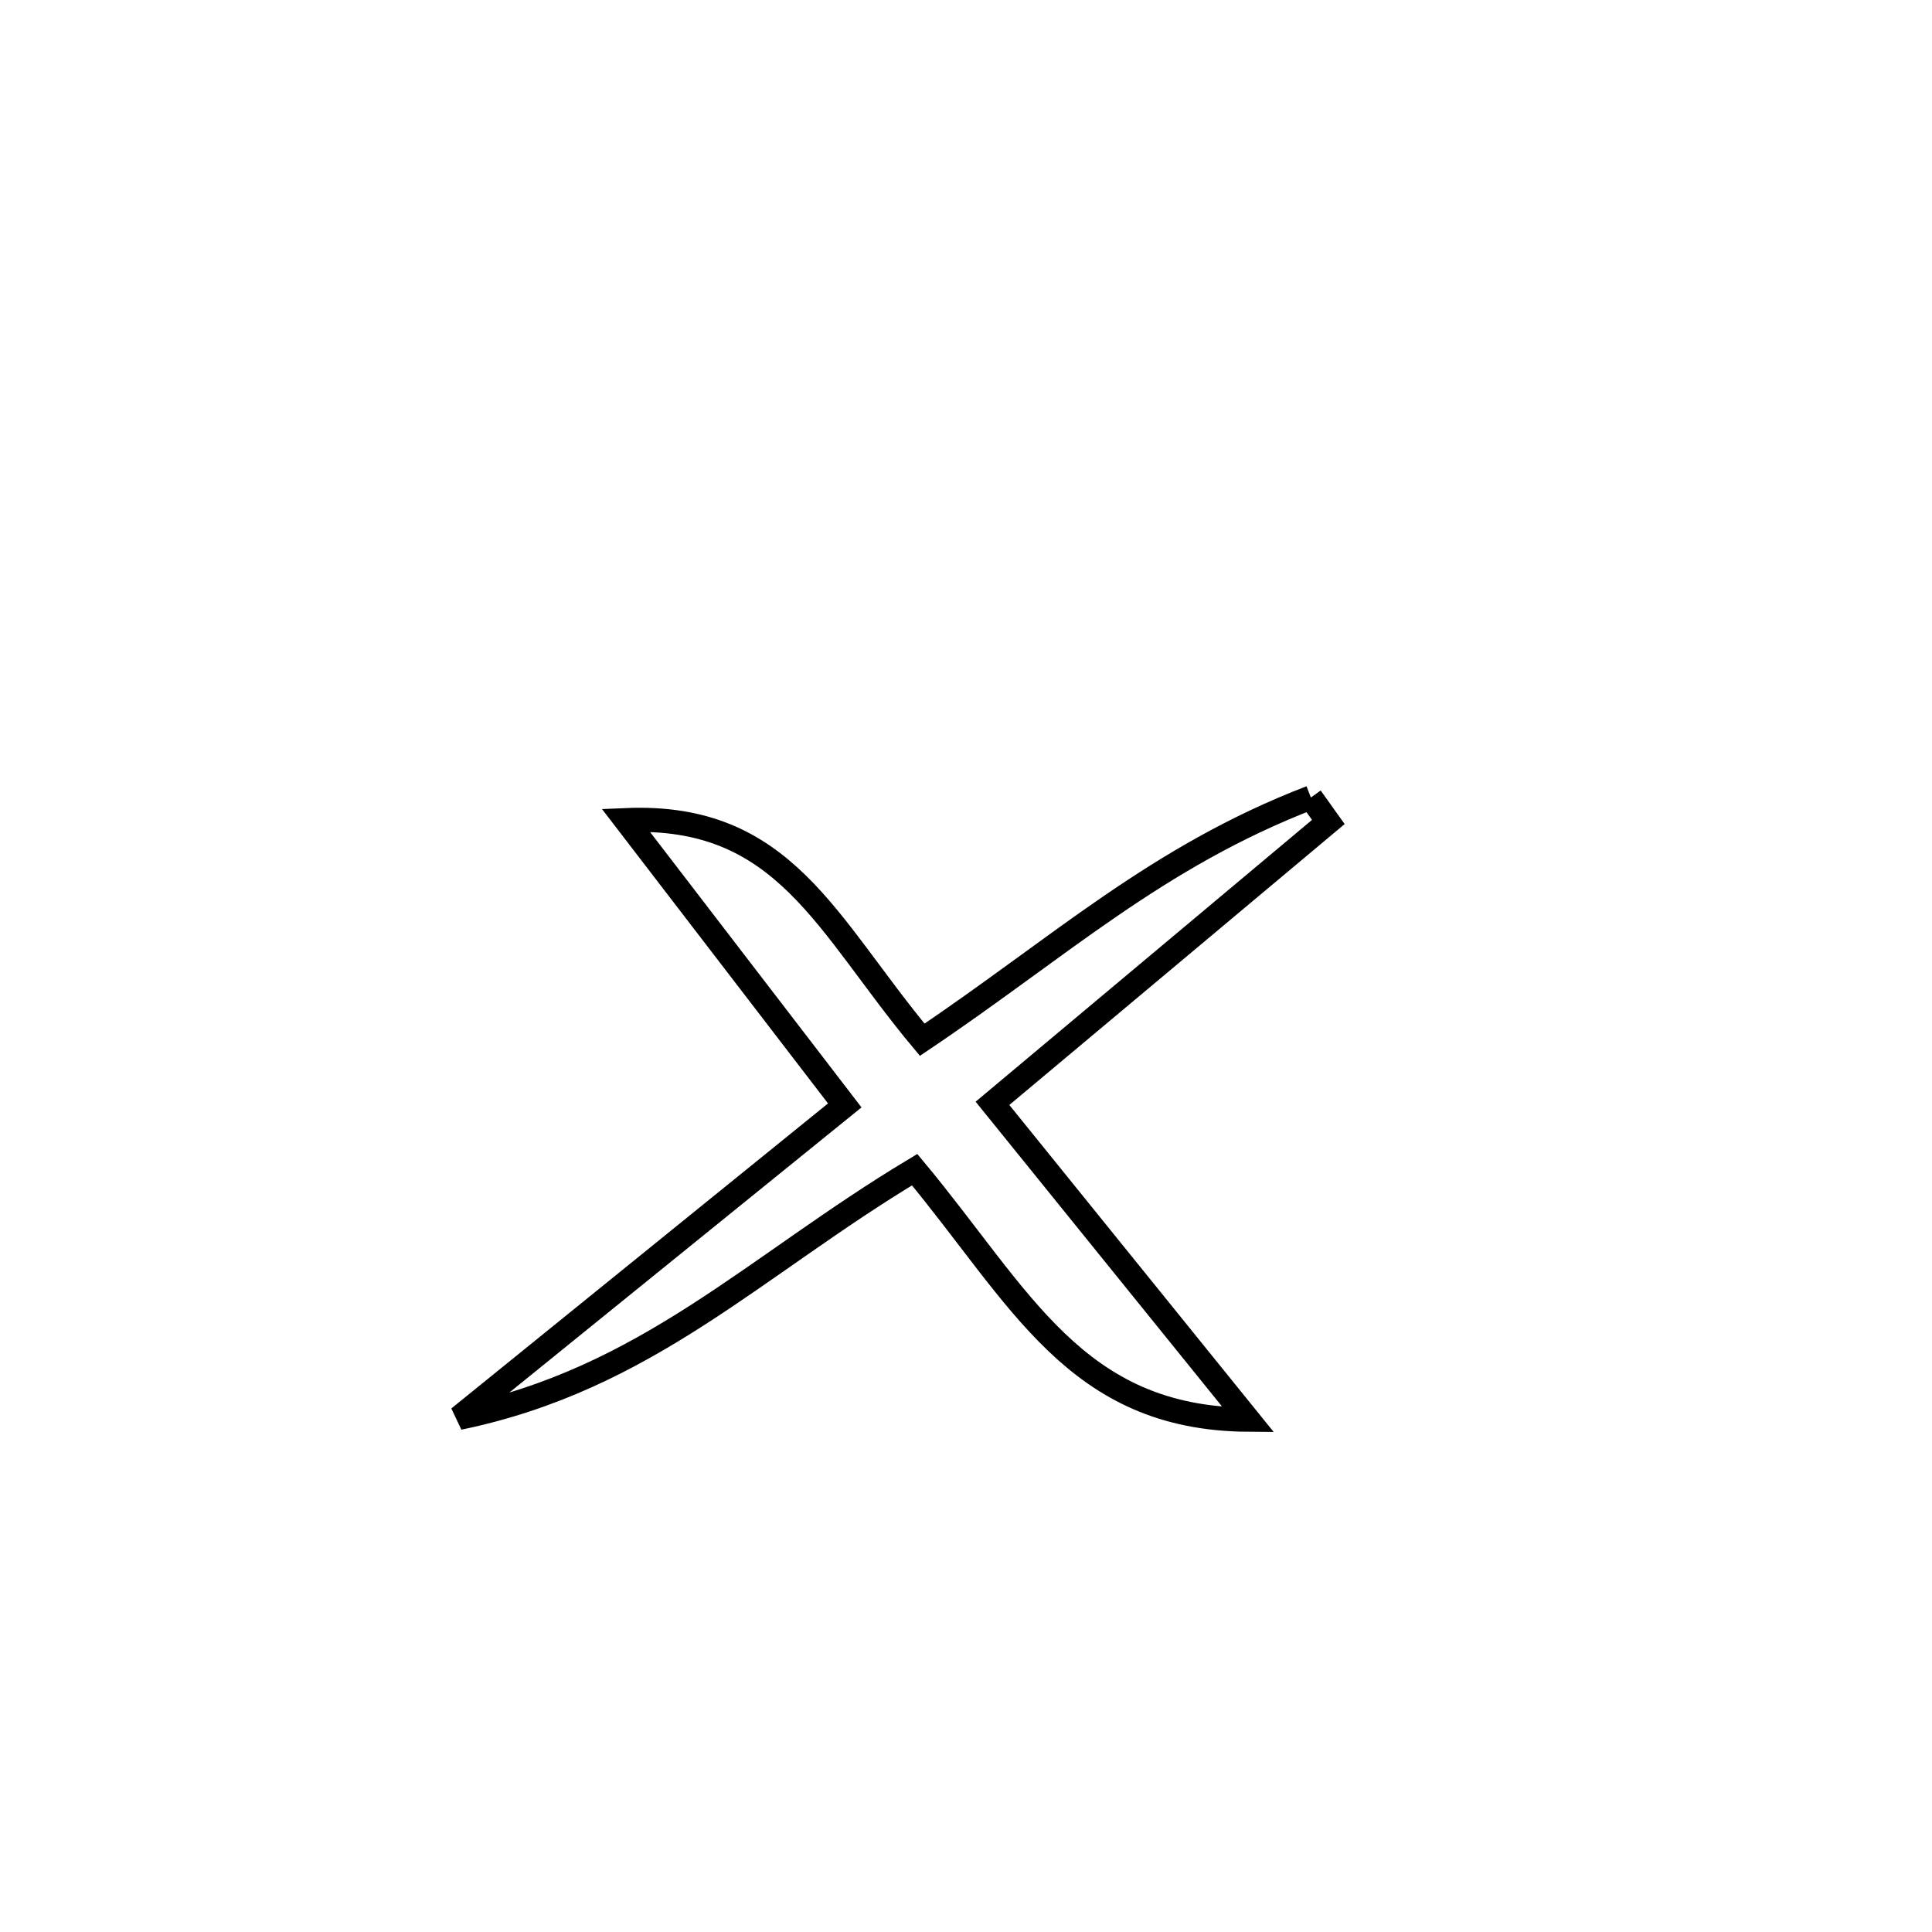 <svg xmlns="http://www.w3.org/2000/svg" viewBox="0.0 0.0 24.0 24.0" height="200px" width="200px"><path fill="none" stroke="black" stroke-width=".3" stroke-opacity="1.0"  filling="0" d="M16.284 9.907 L16.284 9.907 C16.356 10.008 16.429 10.11 16.501 10.211 L16.501 10.211 C15.11 11.376 13.719 12.541 12.329 13.706 L12.329 13.706 C13.388 15.016 14.447 16.326 15.506 17.636 L15.506 17.636 C13.357 17.621 12.681 16.114 11.362 14.53 L11.362 14.53 C9.363 15.731 8.035 17.13 5.701 17.613 L5.701 17.613 C7.298 16.319 8.896 15.025 10.494 13.732 L10.494 13.732 C9.587 12.551 8.68 11.369 7.773 10.188 L7.773 10.188 C9.747 10.103 10.262 11.486 11.456 12.916 L11.456 12.916 C13.152 11.776 14.366 10.645 16.284 9.907 L16.284 9.907"></path></svg>
